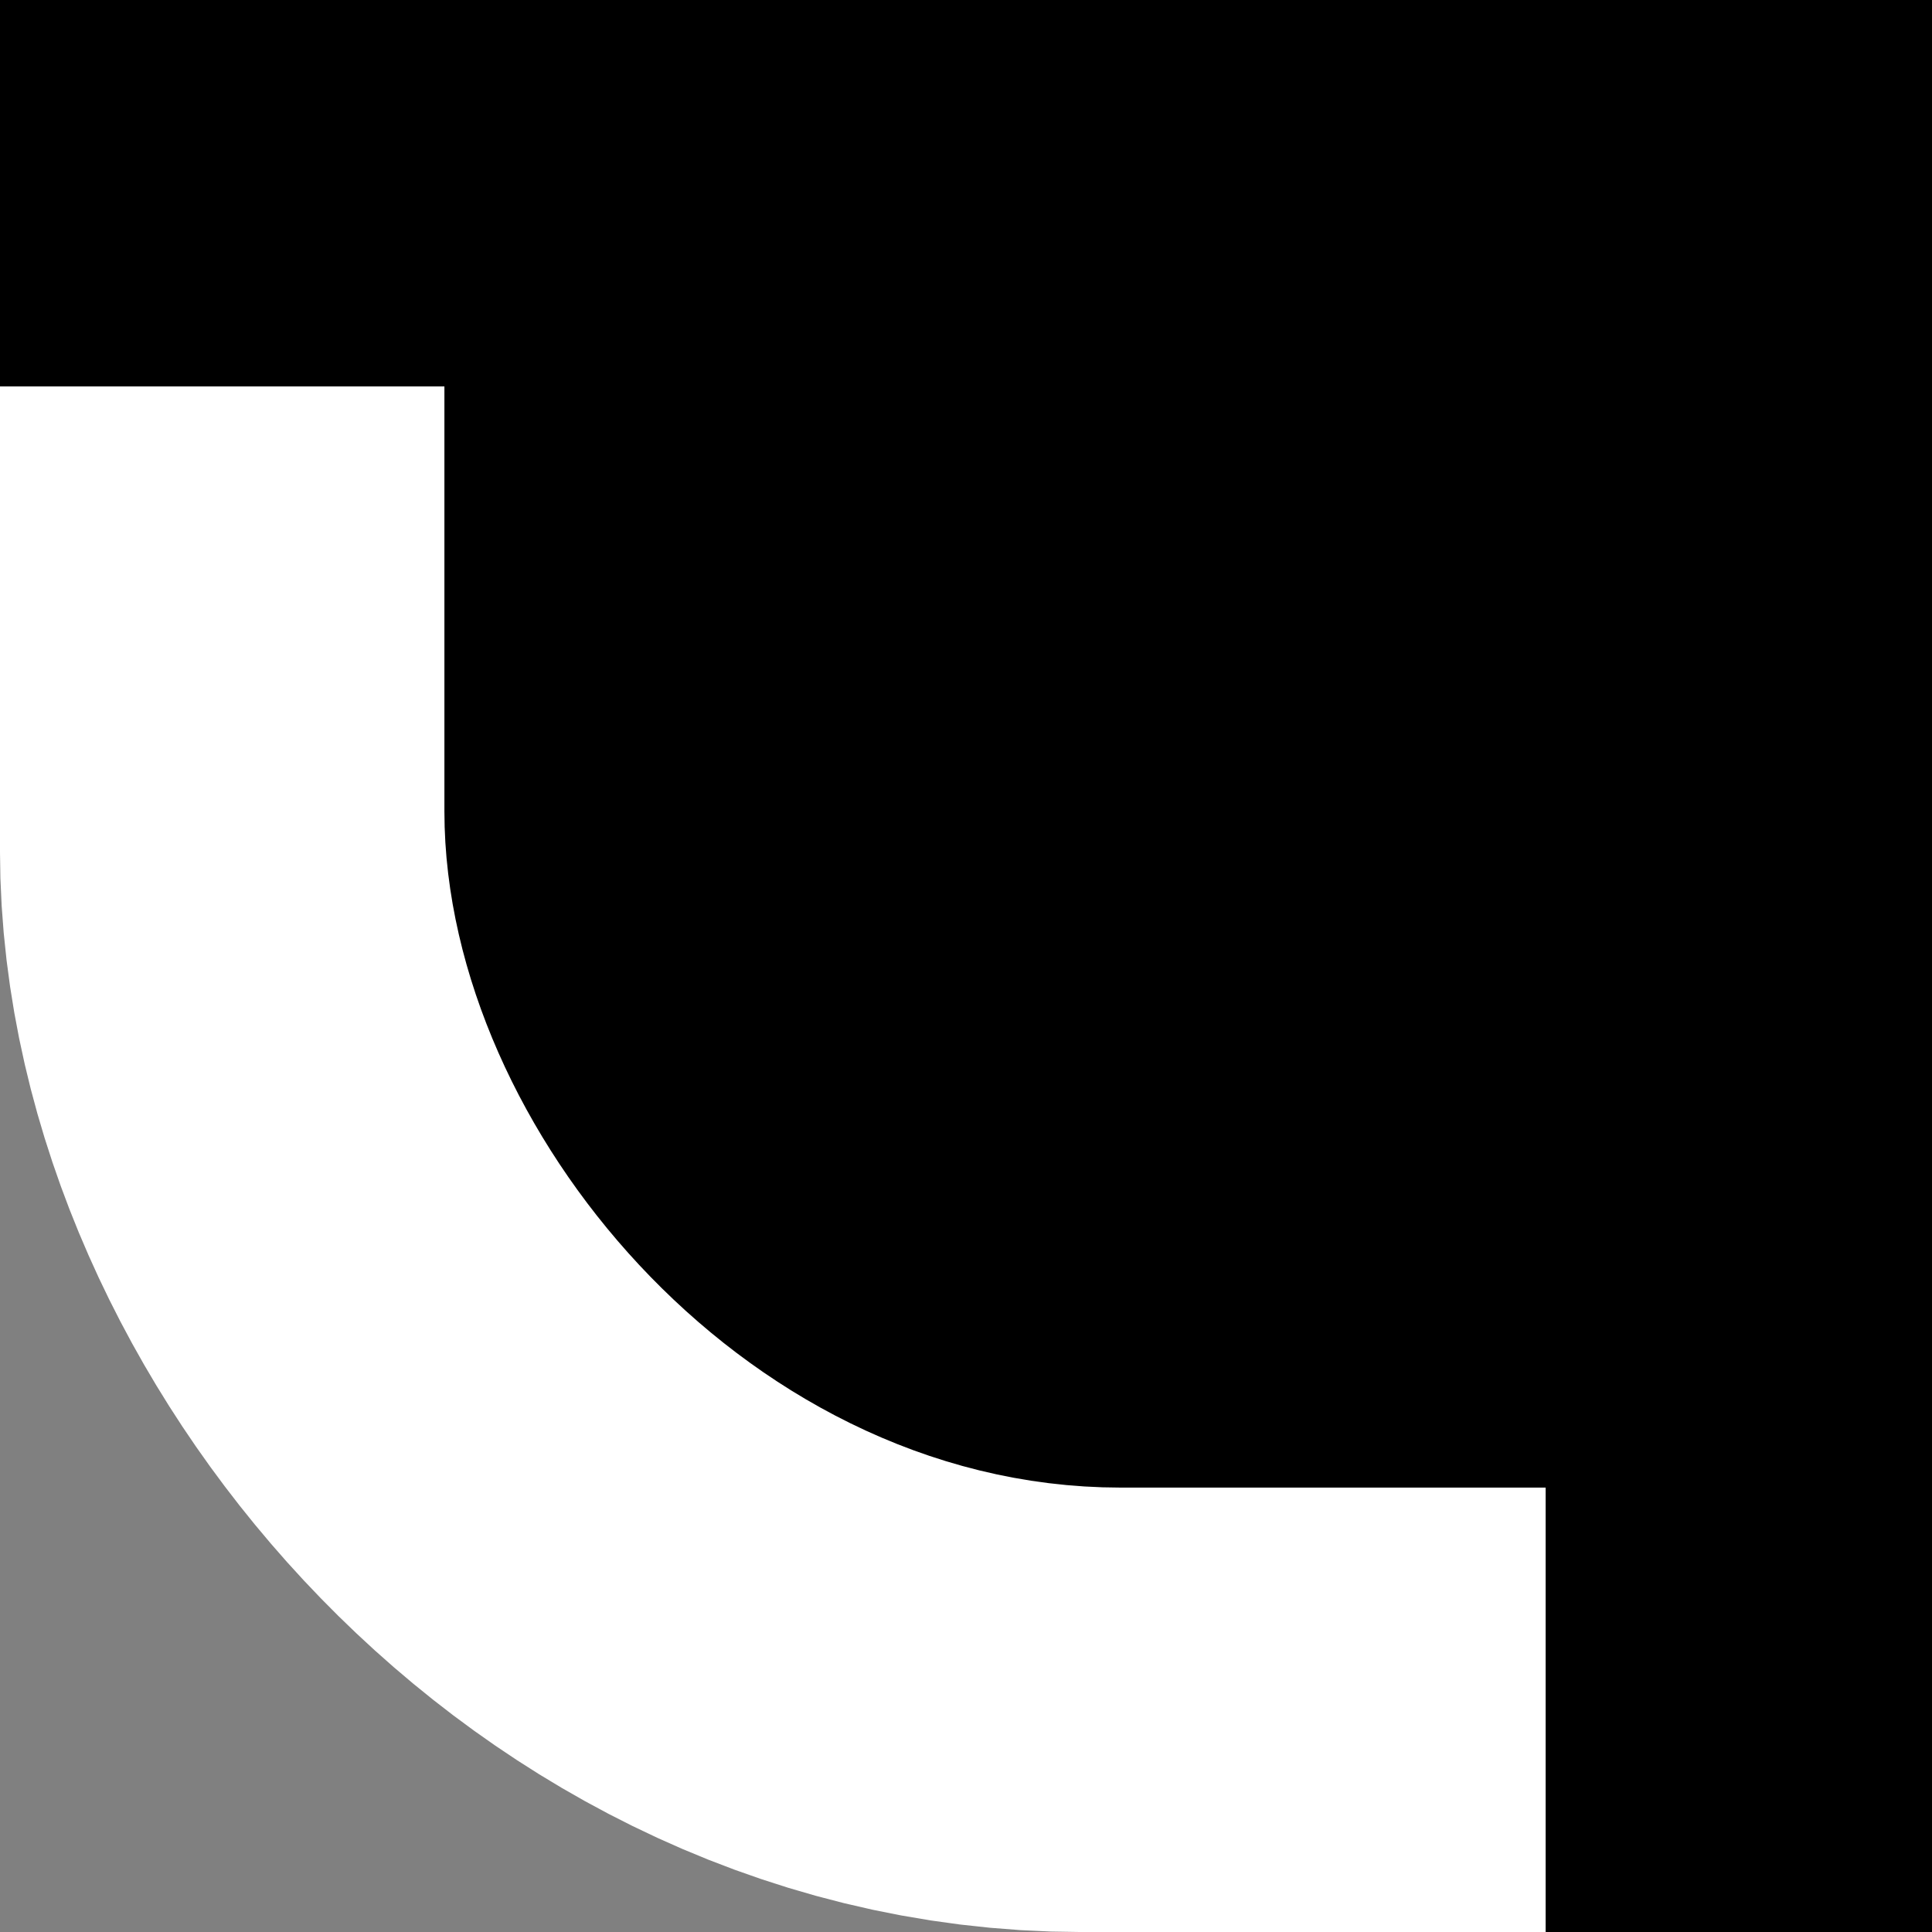 <?xml version="1.0" encoding="UTF-8" standalone="no"?>
<svg
   xmlns:dc="http://purl.org/dc/elements/1.1/"
   xmlns:cc="http://creativecommons.org/ns#"
   xmlns:rdf="http://www.w3.org/1999/02/22-rdf-syntax-ns#"
   xmlns:svg="http://www.w3.org/2000/svg"
   xmlns="http://www.w3.org/2000/svg"
   xmlns:sodipodi="http://sodipodi.sourceforge.net/DTD/sodipodi-0.dtd"
   xmlns:inkscape="http://www.inkscape.org/namespaces/inkscape"
   inkscape:export-ydpi="960"
   inkscape:export-xdpi="960"
   inkscape:export-filename="/home/florian/Development/ternarii/art/rotate_button.png"
   sodipodi:docname="board_corner.svg"
   inkscape:version="1.0 (4035a4fb49, 2020-05-01)"
   id="svg8"
   version="1.1"
   viewBox="0 0 26.458 26.458"
   height="100"
   width="100">
  <rect x="0" y="0" width="26.458" height="26.458" fill="#808080" stroke="none"/>
  <defs
     id="defs2" />
  <sodipodi:namedview
     inkscape:document-rotation="0"
     inkscape:window-maximized="1"
     inkscape:window-y="27"
     inkscape:window-x="53"
     inkscape:window-height="986"
     inkscape:window-width="1627"
     units="px"
     showgrid="false"
     inkscape:current-layer="g893"
     inkscape:document-units="px"
     inkscape:cy="18.640369"
     inkscape:cx="82.719809"
     inkscape:zoom="3.959798"
     inkscape:pageshadow="2"
     inkscape:pageopacity="1"
     borderopacity="1.0"
     bordercolor="#666666"
     pagecolor="#000000"
     id="base" />
  <g
     style="display:inline"
     inkscape:groupmode="layer"
     id="g897"
     inkscape:label="tile corner">
    <rect
       style="opacity:1;fill:#000000;fill-opacity:1;fill-rule:evenodd;stroke:#ffffff;stroke-width:14.817;stroke-linecap:round;stroke-linejoin:round;stroke-miterlimit:4;stroke-dasharray:none;stroke-dashoffset:0;stroke-opacity:1;paint-order:normal"
       id="rect895"
       width="23.395"
       height="23.395"
       x="7.408"
       y="-4.345"
       rx="7.408" />
  </g>
  <g
     inkscape:label="tile gap"
     id="g893"
     inkscape:groupmode="layer"
     style="display:inline">
    <rect
       rx="7.408"
       y="-4.875"
       x="7.938"
       height="23.395"
       width="23.395"
       id="rect891"
       style="opacity:1;fill:#000000;fill-opacity:1;fill-rule:evenodd;stroke:#000000;stroke-width:3.704;stroke-linecap:round;stroke-linejoin:round;stroke-miterlimit:4;stroke-dasharray:none;stroke-dashoffset:0;stroke-opacity:1;paint-order:normal" />
  </g>
  <g
     inkscape:label="mask"
     id="layer1"
     inkscape:groupmode="layer">
    <rect
       y="-13.229"
       x="1.7763568e-15"
       height="18.521"
       width="52.917"
       id="rect847"
       style="opacity:1;fill:#000000;fill-opacity:1;fill-rule:evenodd;stroke:none;stroke-width:9.711;stroke-linecap:round;stroke-linejoin:round;stroke-miterlimit:4;stroke-dasharray:none;stroke-dashoffset:0;stroke-opacity:1;paint-order:normal" />
    <rect
       transform="rotate(90)"
       y="-39.688"
       x="-26.458"
       height="18.521"
       width="52.917"
       id="rect847-4"
       style="opacity:1;fill:#000000;fill-opacity:1;fill-rule:evenodd;stroke:none;stroke-width:9.711;stroke-linecap:round;stroke-linejoin:round;stroke-miterlimit:4;stroke-dasharray:none;stroke-dashoffset:0;stroke-opacity:1;paint-order:normal" />
  </g>
</svg>

